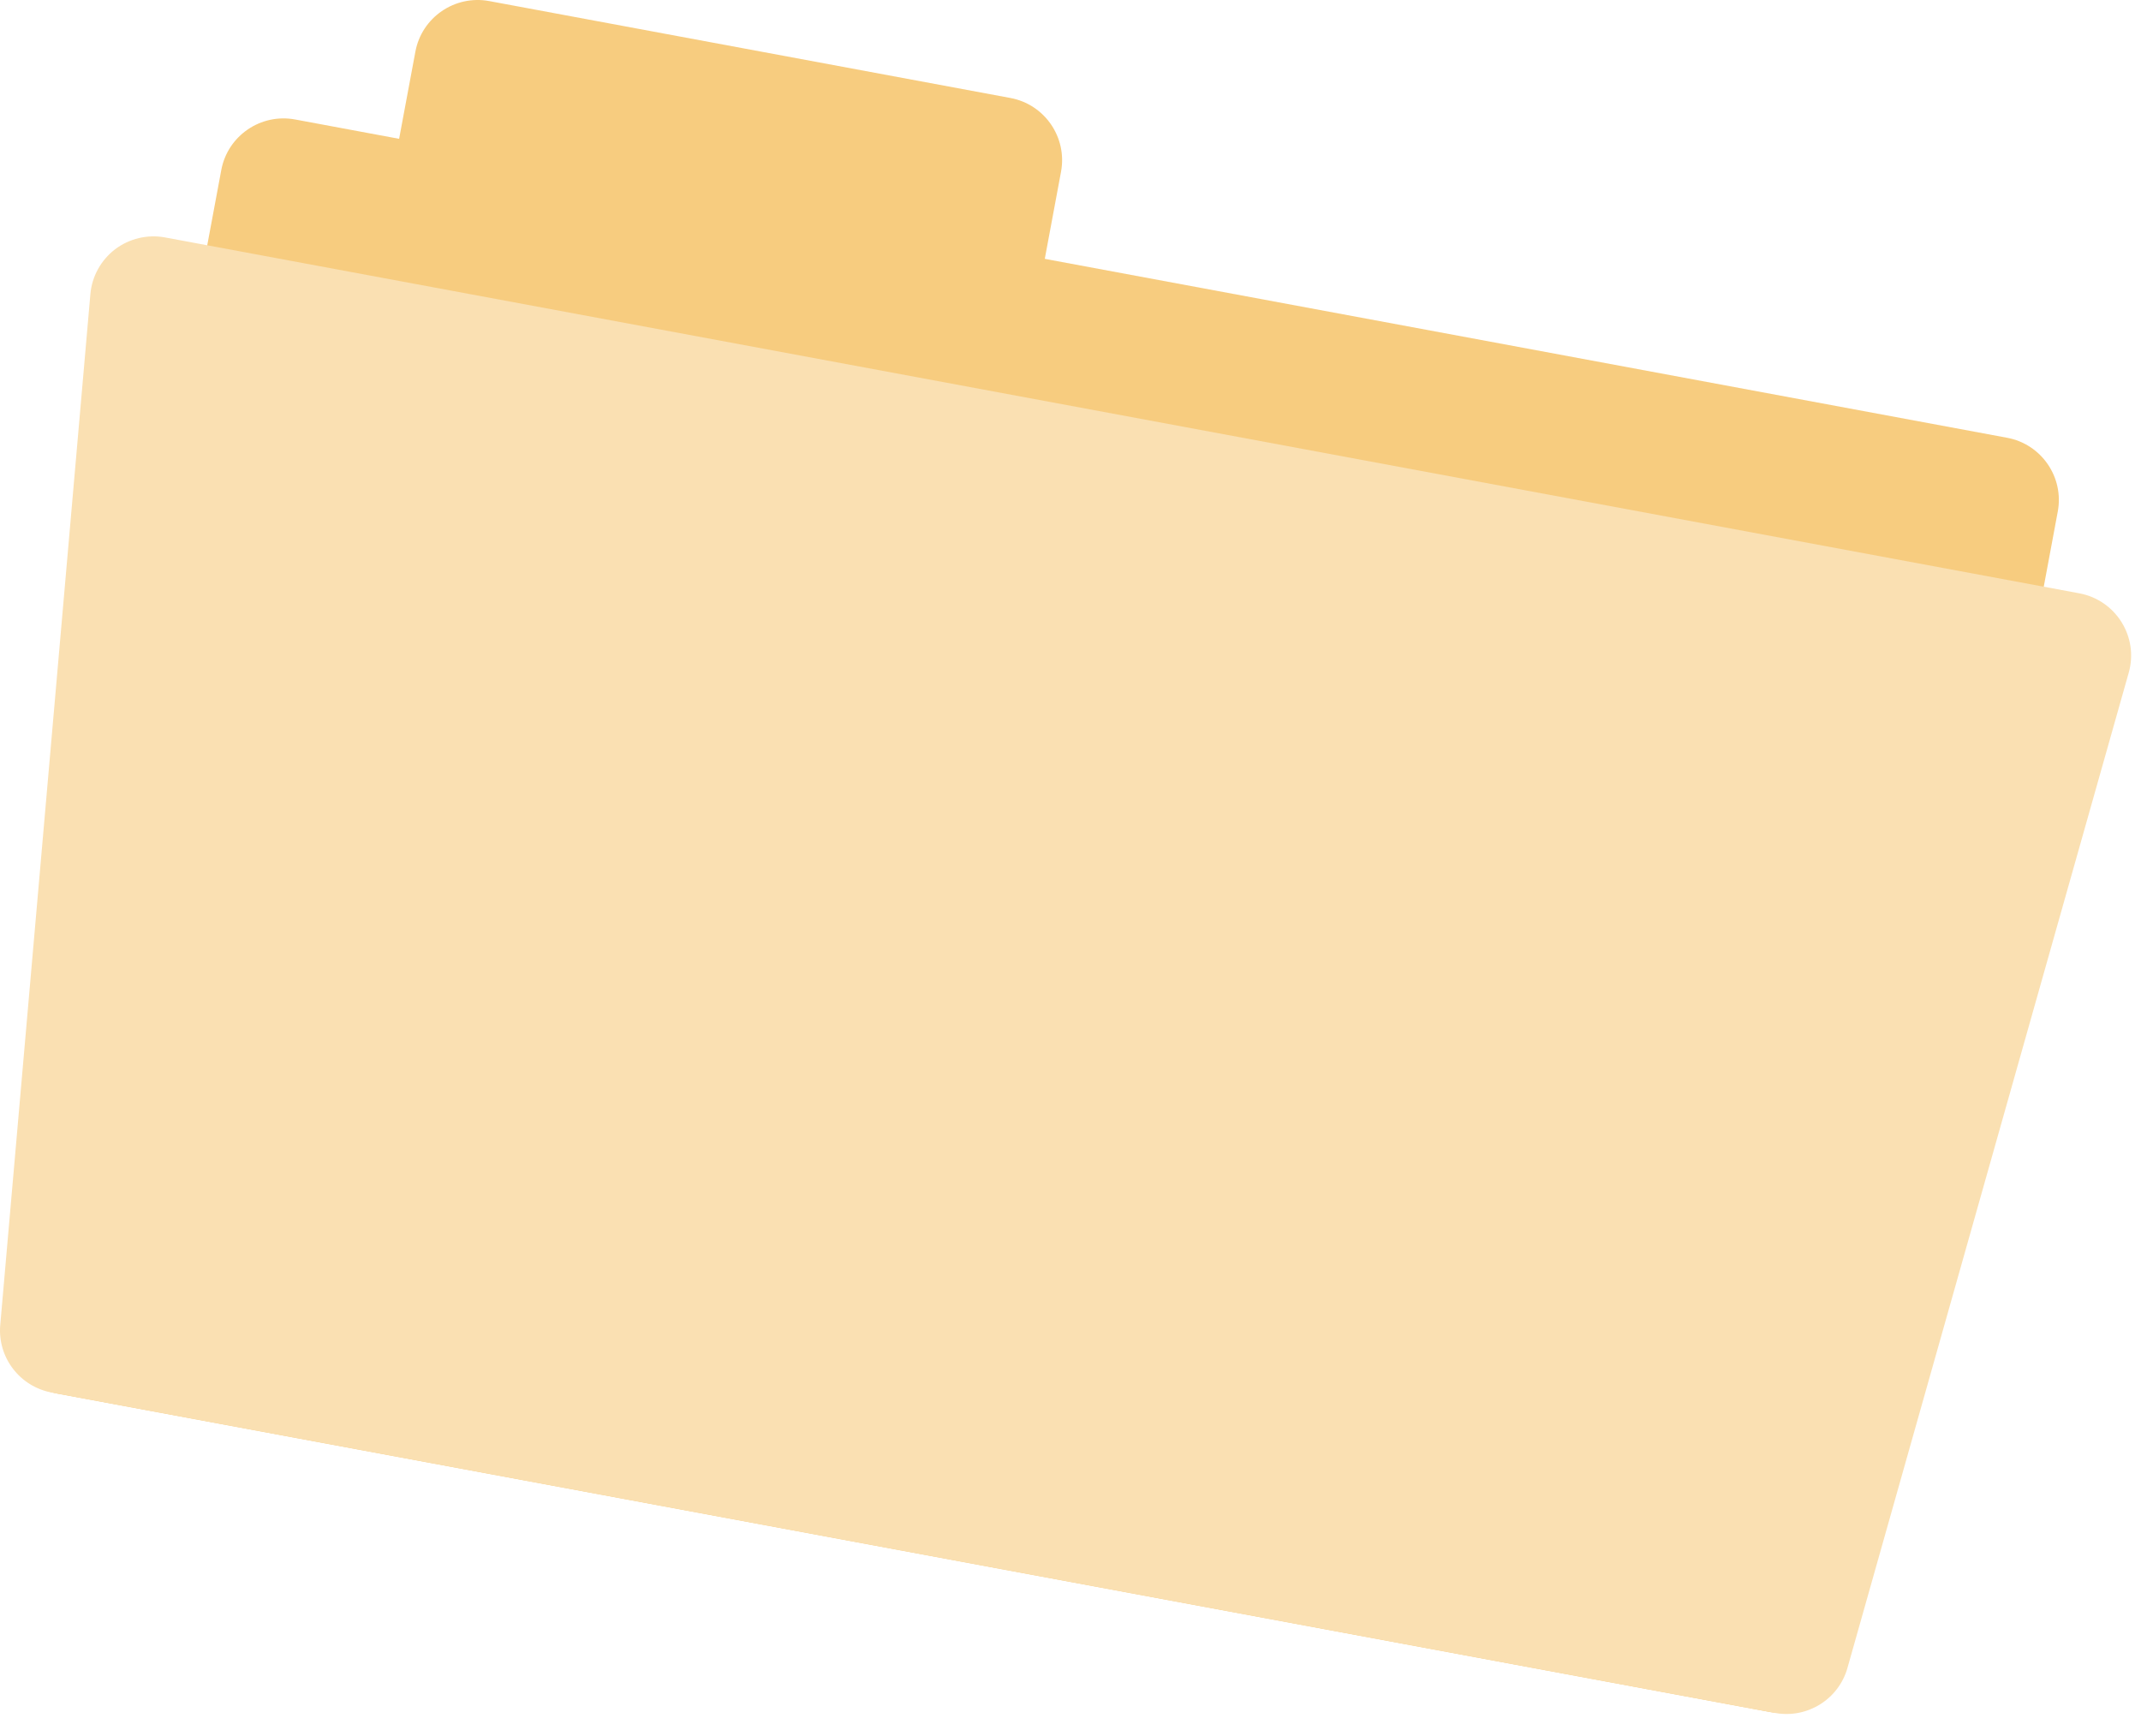 <svg width="74" height="60" viewBox="0 0 74 60" fill="none" xmlns="http://www.w3.org/2000/svg">
<path d="M61.159 59.167L1.986 48.166C0.799 47.947 0.015 46.804 0.235 45.619L7.648 5.878C7.868 4.692 9.012 3.909 10.199 4.129L69.372 15.13C70.559 15.35 71.344 16.492 71.124 17.677L63.711 57.421C63.491 58.604 62.347 59.387 61.159 59.167Z" fill="#F7CC7F"/>
<path d="M32.993 13.731L14.98 10.382C13.793 10.162 13.008 9.02 13.228 7.834L14.357 1.786C14.577 0.6 15.721 -0.183 16.909 0.037L34.921 3.386C36.109 3.606 36.893 4.748 36.673 5.934L35.545 11.982C35.325 13.17 34.181 13.954 32.993 13.731Z" fill="#F7CC7F"/>
<path d="M63.854 57.647C63.547 58.734 62.459 59.408 61.346 59.201L1.788 48.129C0.681 47.922 -0.091 46.913 0.009 45.789L3.124 10.165C3.177 9.552 3.49 8.989 3.98 8.614C4.473 8.243 5.099 8.094 5.704 8.206L71.868 20.506C72.473 20.618 73.003 20.98 73.328 21.503C73.654 22.026 73.744 22.658 73.576 23.249L63.854 57.647Z" fill="#FAE0B2"/>
</svg>
